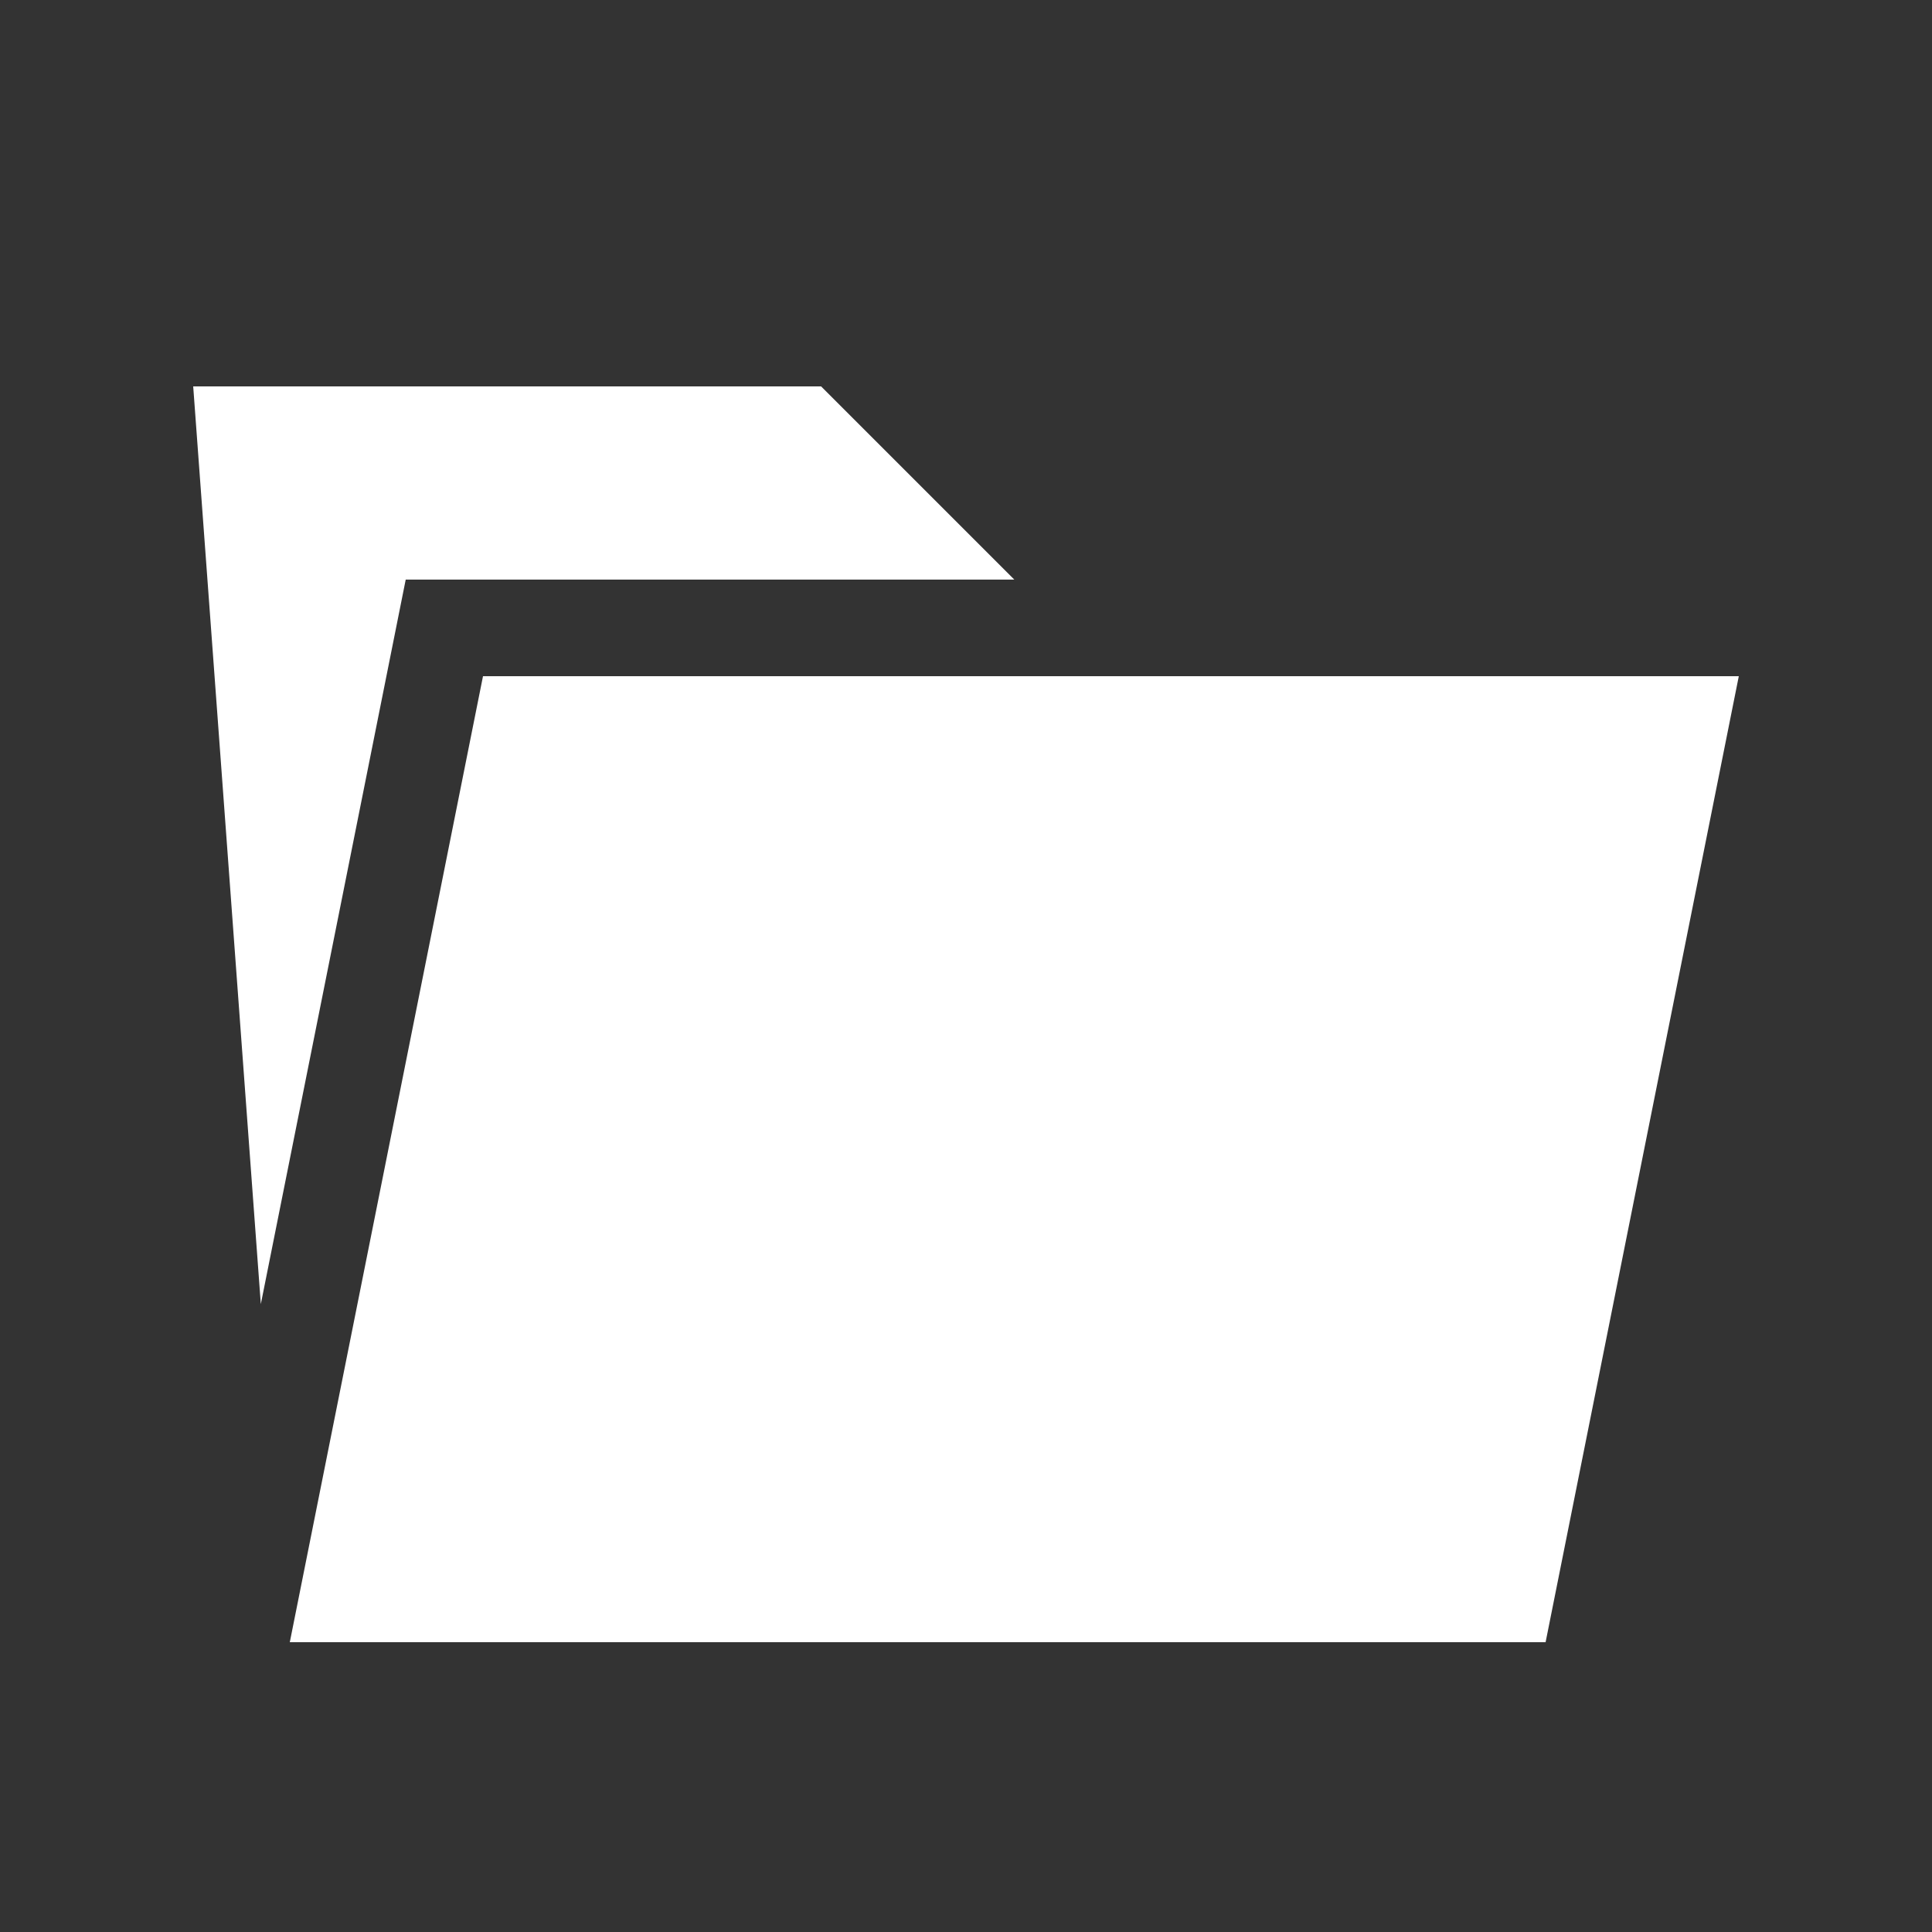 <svg width="20" height="20" viewBox="0 0 20 20" fill="none" xmlns="http://www.w3.org/2000/svg">
<rect x="0" y="0" width="20" height="20" fill="#333333" stroke="none"/>
<path d="M10.5 6L8.5 4H2L2.7 13.5L4.2 6H10.5ZM5 7L3 17H16L18 7H5Z" fill="white"/>
</svg>
